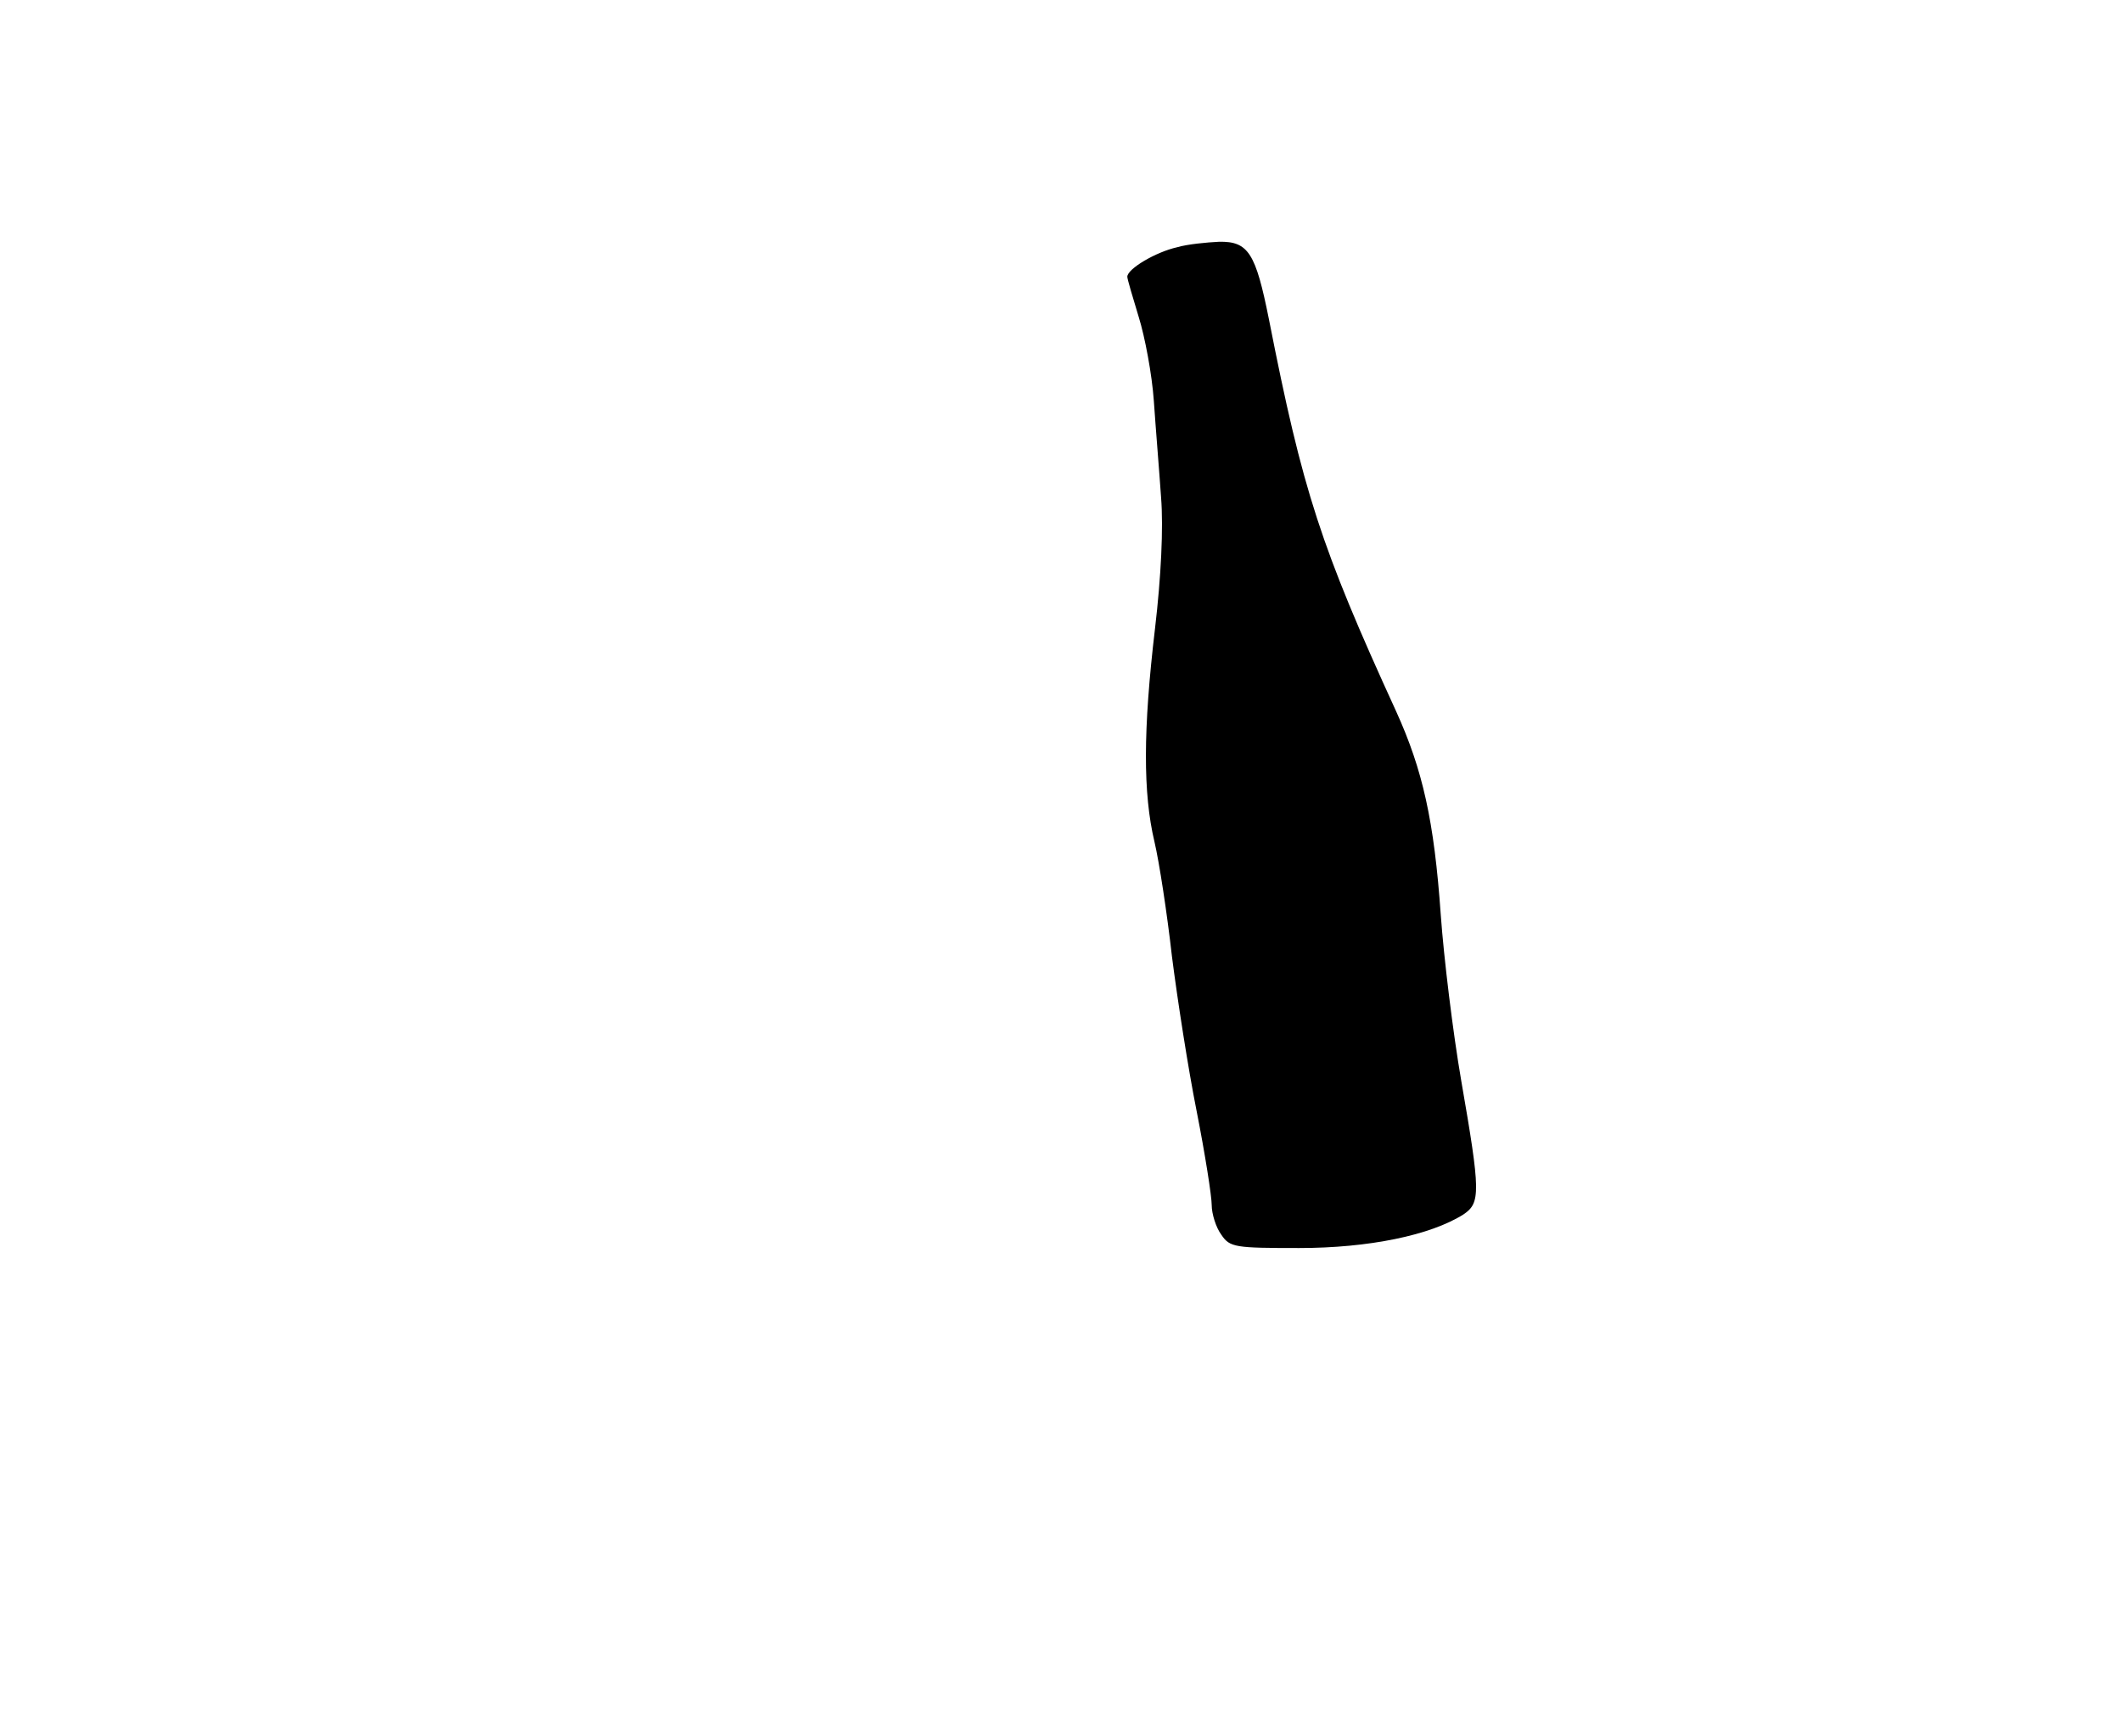 <?xml version="1.0" standalone="no"?>
<!DOCTYPE svg PUBLIC "-//W3C//DTD SVG 20010904//EN"
 "http://www.w3.org/TR/2001/REC-SVG-20010904/DTD/svg10.dtd">
<svg version="1.0" xmlns="http://www.w3.org/2000/svg"
 width="352pt" height="288pt" viewBox="0 0 352 288"
 preserveAspectRatio="xMidYMid meet">
<g transform="translate(0,288) scale(0.1,-0.1)"
fill="#000000" stroke="none">
<path d="M1953 2470 c-36 -8 -83 -36 -83 -49 0 -4 9 -34 19 -67 10 -32 22 -95
25 -139 3 -44 9 -116 12 -160 4 -50 0 -132 -10 -217 -20 -169 -20 -274 -1
-354 8 -34 21 -119 29 -190 9 -71 27 -187 41 -257 14 -71 25 -141 25 -156 0
-14 7 -37 16 -49 14 -21 23 -22 129 -22 115 0 218 21 273 56 28 19 28 37 -4
221 -14 81 -29 205 -34 275 -11 157 -30 241 -74 338 -125 273 -155 365 -211
650 -22 110 -34 130 -83 129 -20 -1 -52 -4 -69 -9z"/>
</g>
</svg>
